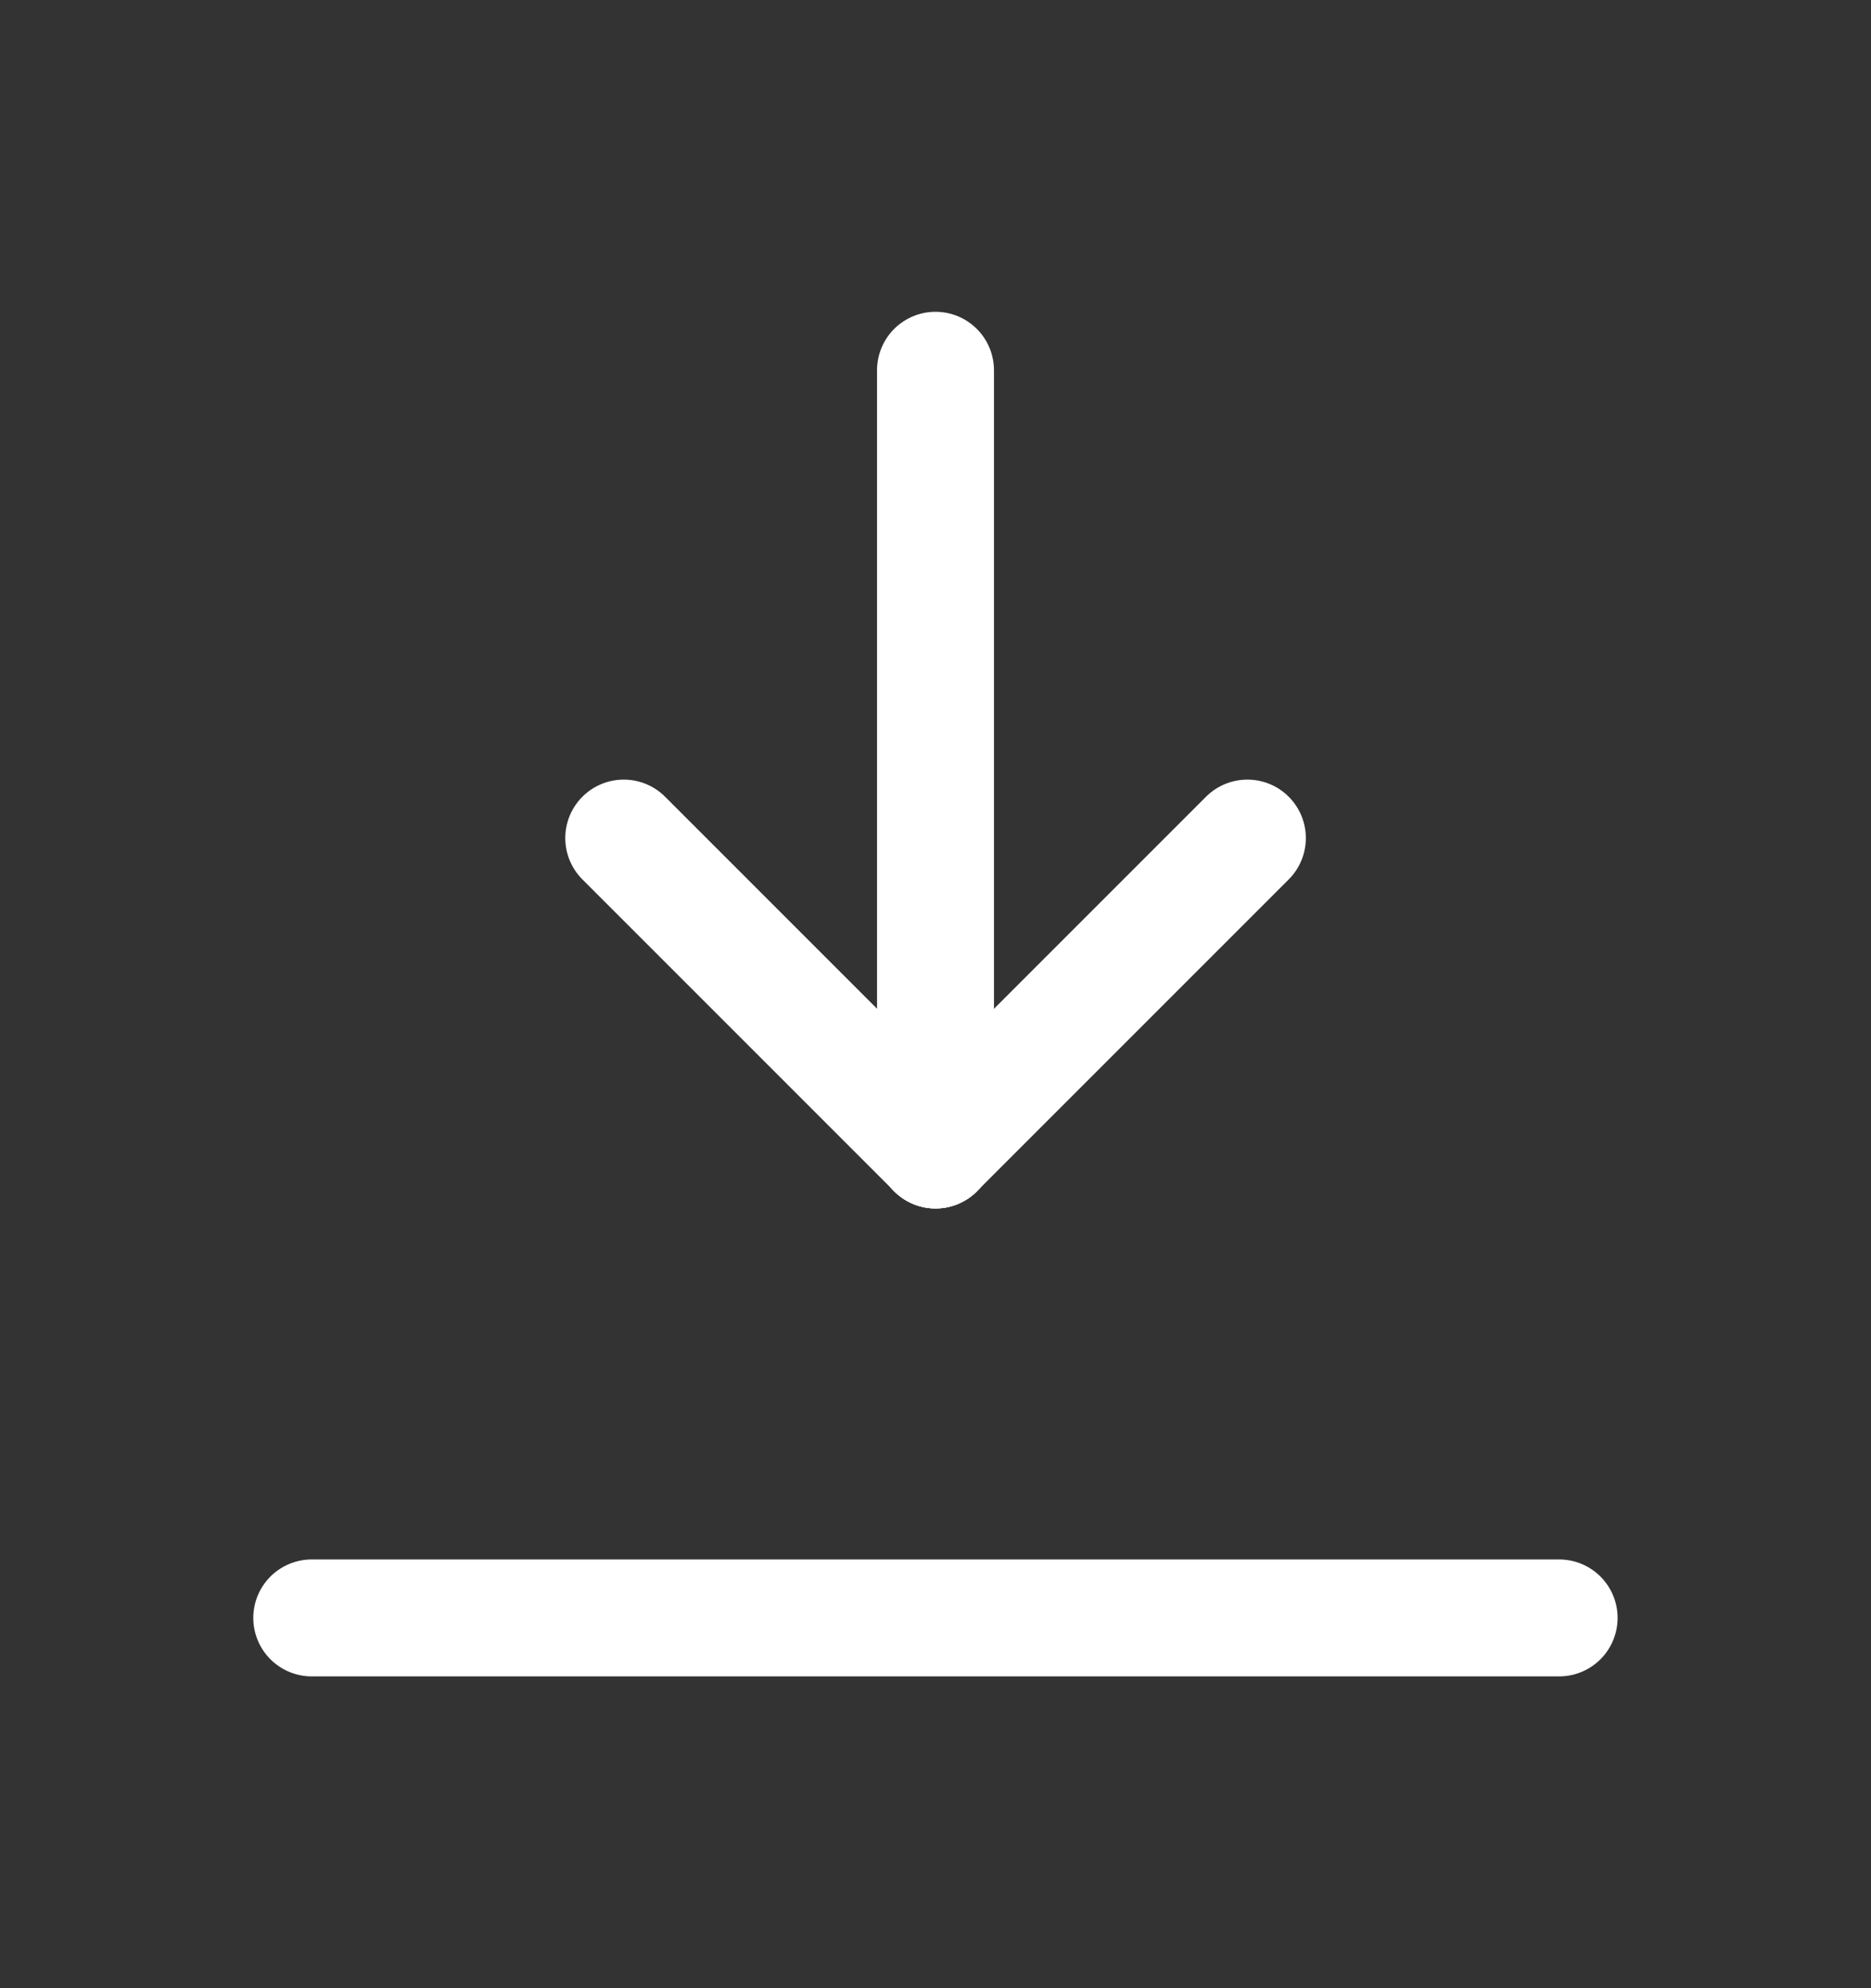 <svg width="16" height="17" viewBox="0 0 16 17" fill="none" xmlns="http://www.w3.org/2000/svg">
<rect x="0" y="0" width="16" height="17" fill="#333333" stroke="none"/>
<g clip-path="url(#clip0_1748_5553)">
<path d="M2.666 13.834H13.333" stroke="white" stroke-linecap="round" stroke-linejoin="round"/>
<path d="M8 9.833V3.166" stroke="white" stroke-linecap="round" stroke-linejoin="round"/>
<path d="M8 9.833L10.667 7.166" stroke="white" stroke-linecap="round" stroke-linejoin="round"/>
<path d="M8.001 9.833L5.334 7.166" stroke="white" stroke-linecap="round" stroke-linejoin="round"/>
</g>
<defs>
<clipPath id="clip0_1748_5553">
<rect width="16" height="16" fill="white" transform="translate(0 0.5)"/>
</clipPath>
</defs>
</svg>
